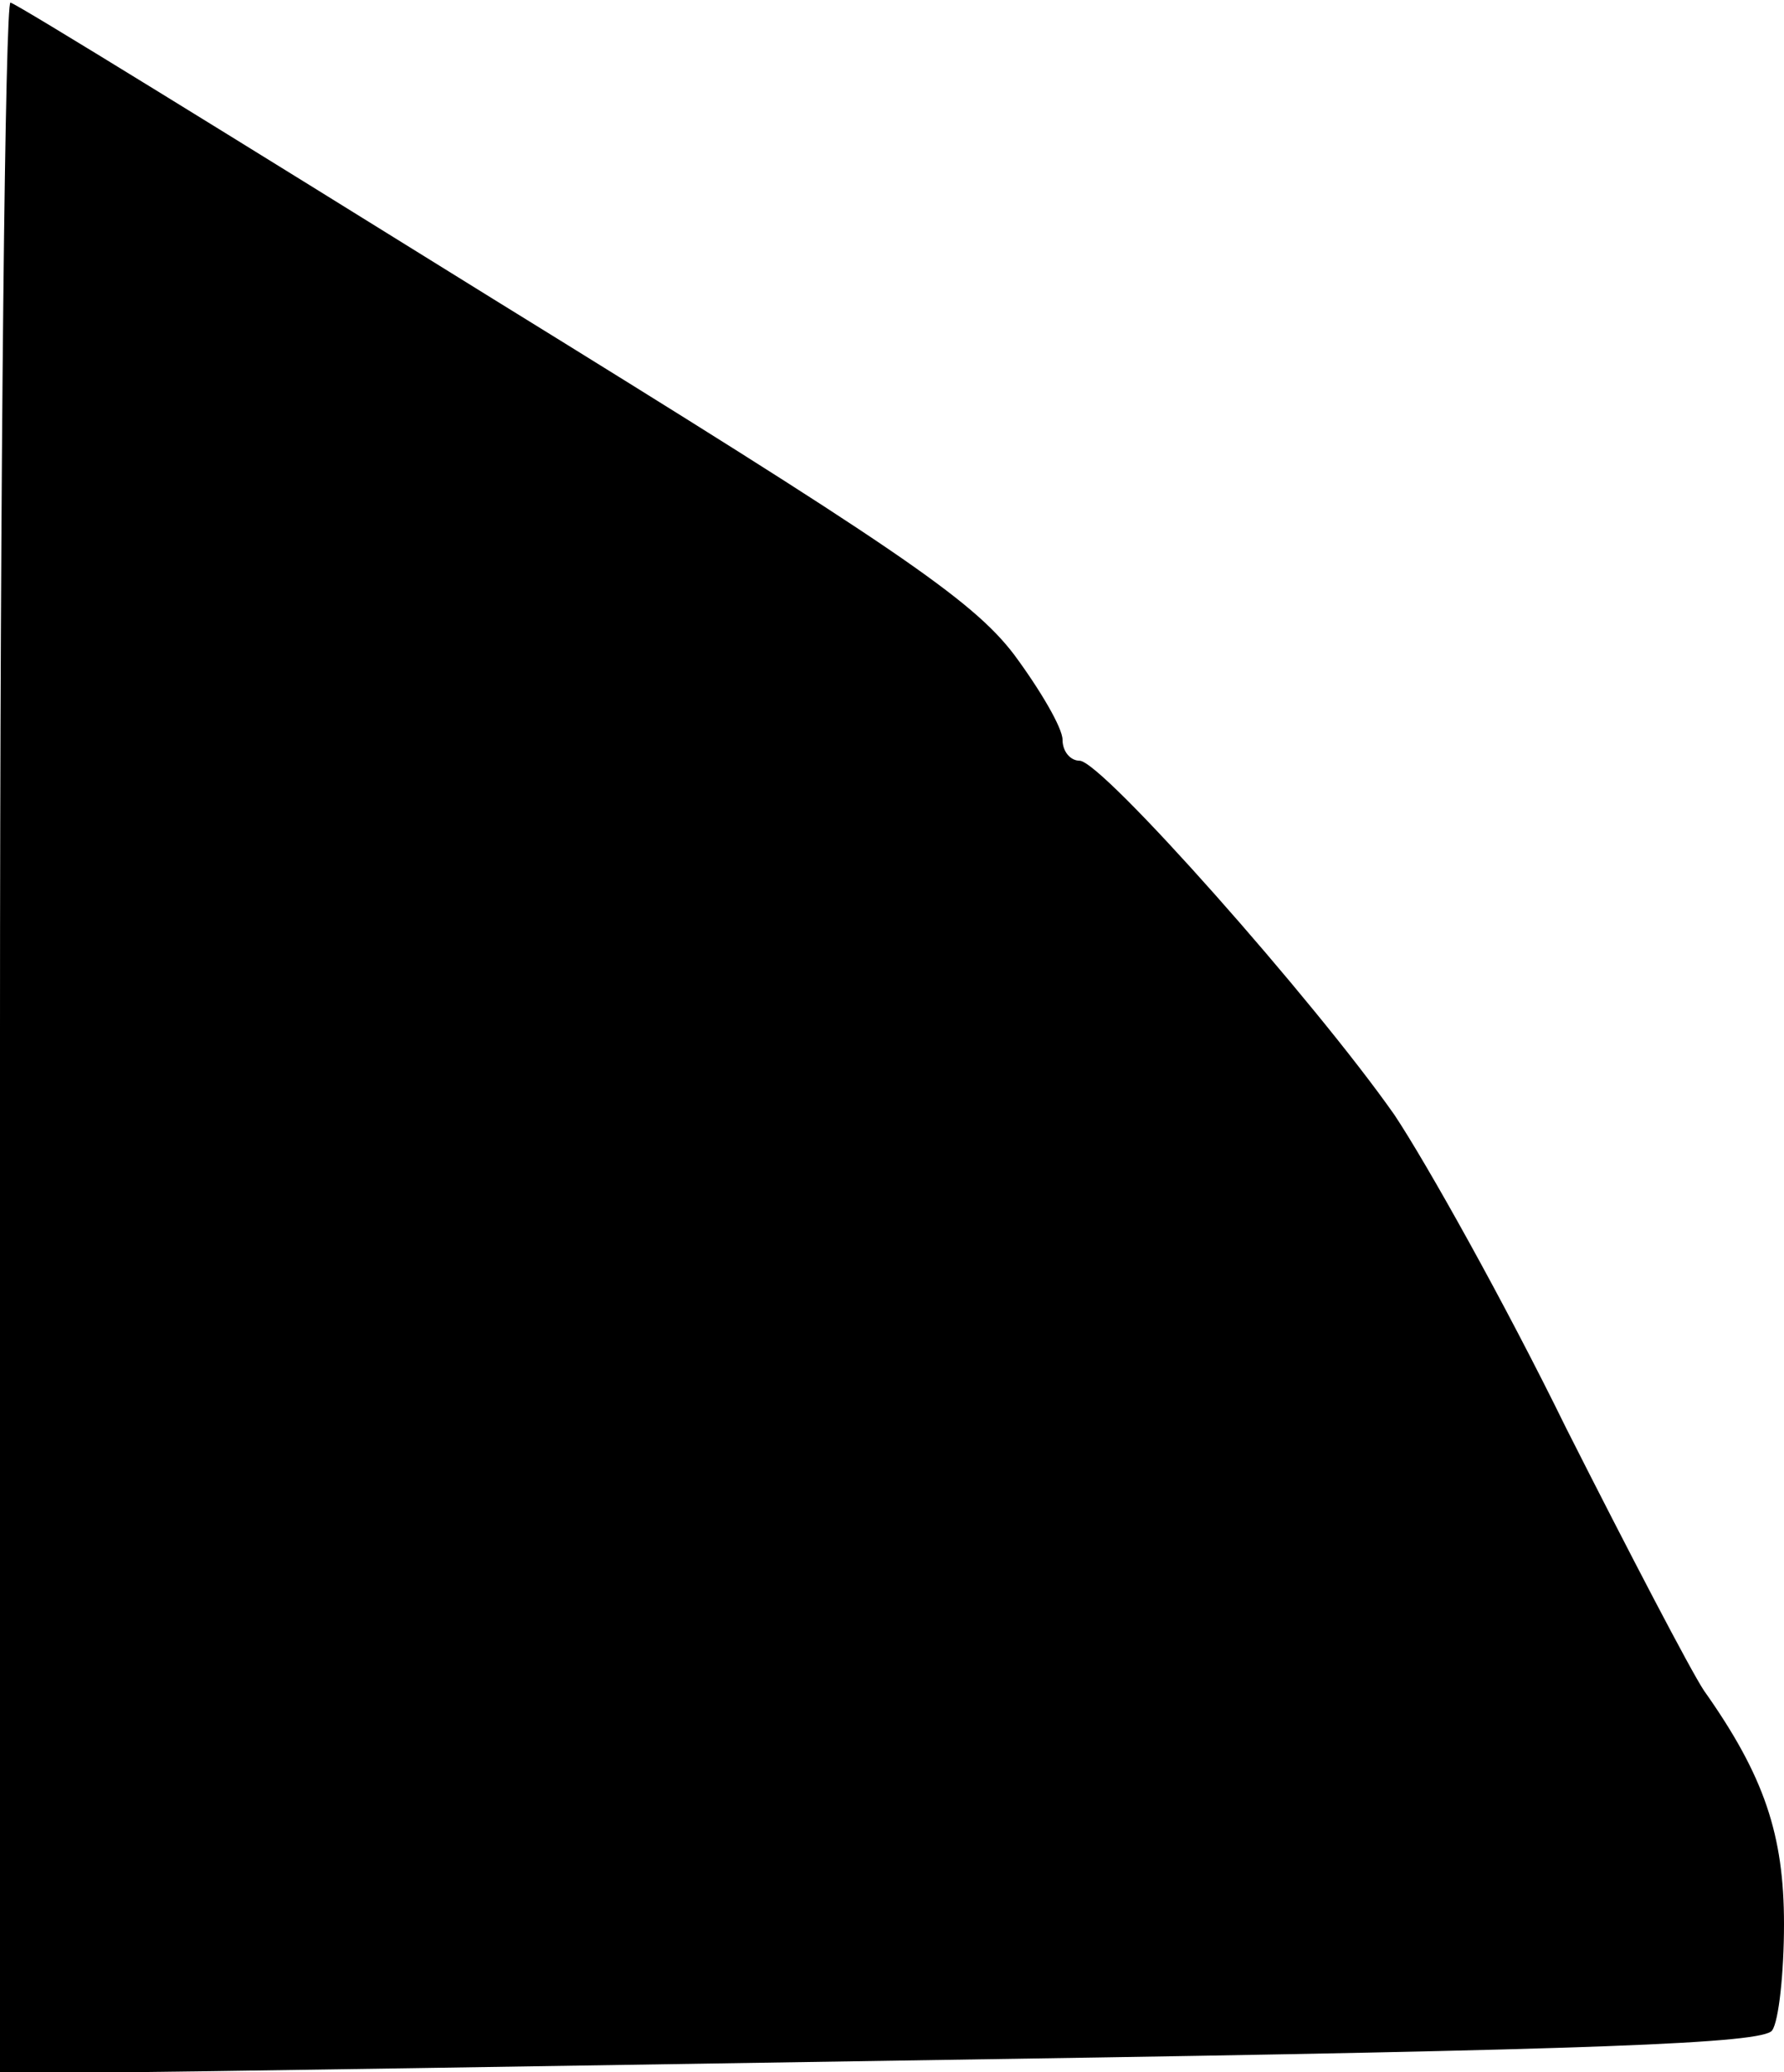 <?xml version="1.0" standalone="no"?>
<!DOCTYPE svg PUBLIC "-//W3C//DTD SVG 20010904//EN"
 "http://www.w3.org/TR/2001/REC-SVG-20010904/DTD/svg10.dtd">
<svg version="1.0" xmlns="http://www.w3.org/2000/svg"
 width="136pt" height="158pt" viewBox="0 0 136 158"
 preserveAspectRatio="xMidYMid meet">
<g transform="translate(0,158) scale(0.1,-0.1)"
fill="#000000" stroke="none">
<path fill="#000000" stroke="none" d="M0 791 l0 -791 83 0 c45 0 347 5 671
10 464 7 591 12 597 22 5 7 9 44 9 81 0 68 -15 113 -61 178 -10 15 -57 105
-105 200 -47 96 -107 203 -131 239 -61 87 -223 270 -240 270 -7 0 -13 7 -13
16 0 9 -17 38 -37 65 -32 42 -91 82 -397 271 -198 123 -363 225 -368 226 -4 2
-8 -352 -8 -787z"/>
</g>
</svg>
